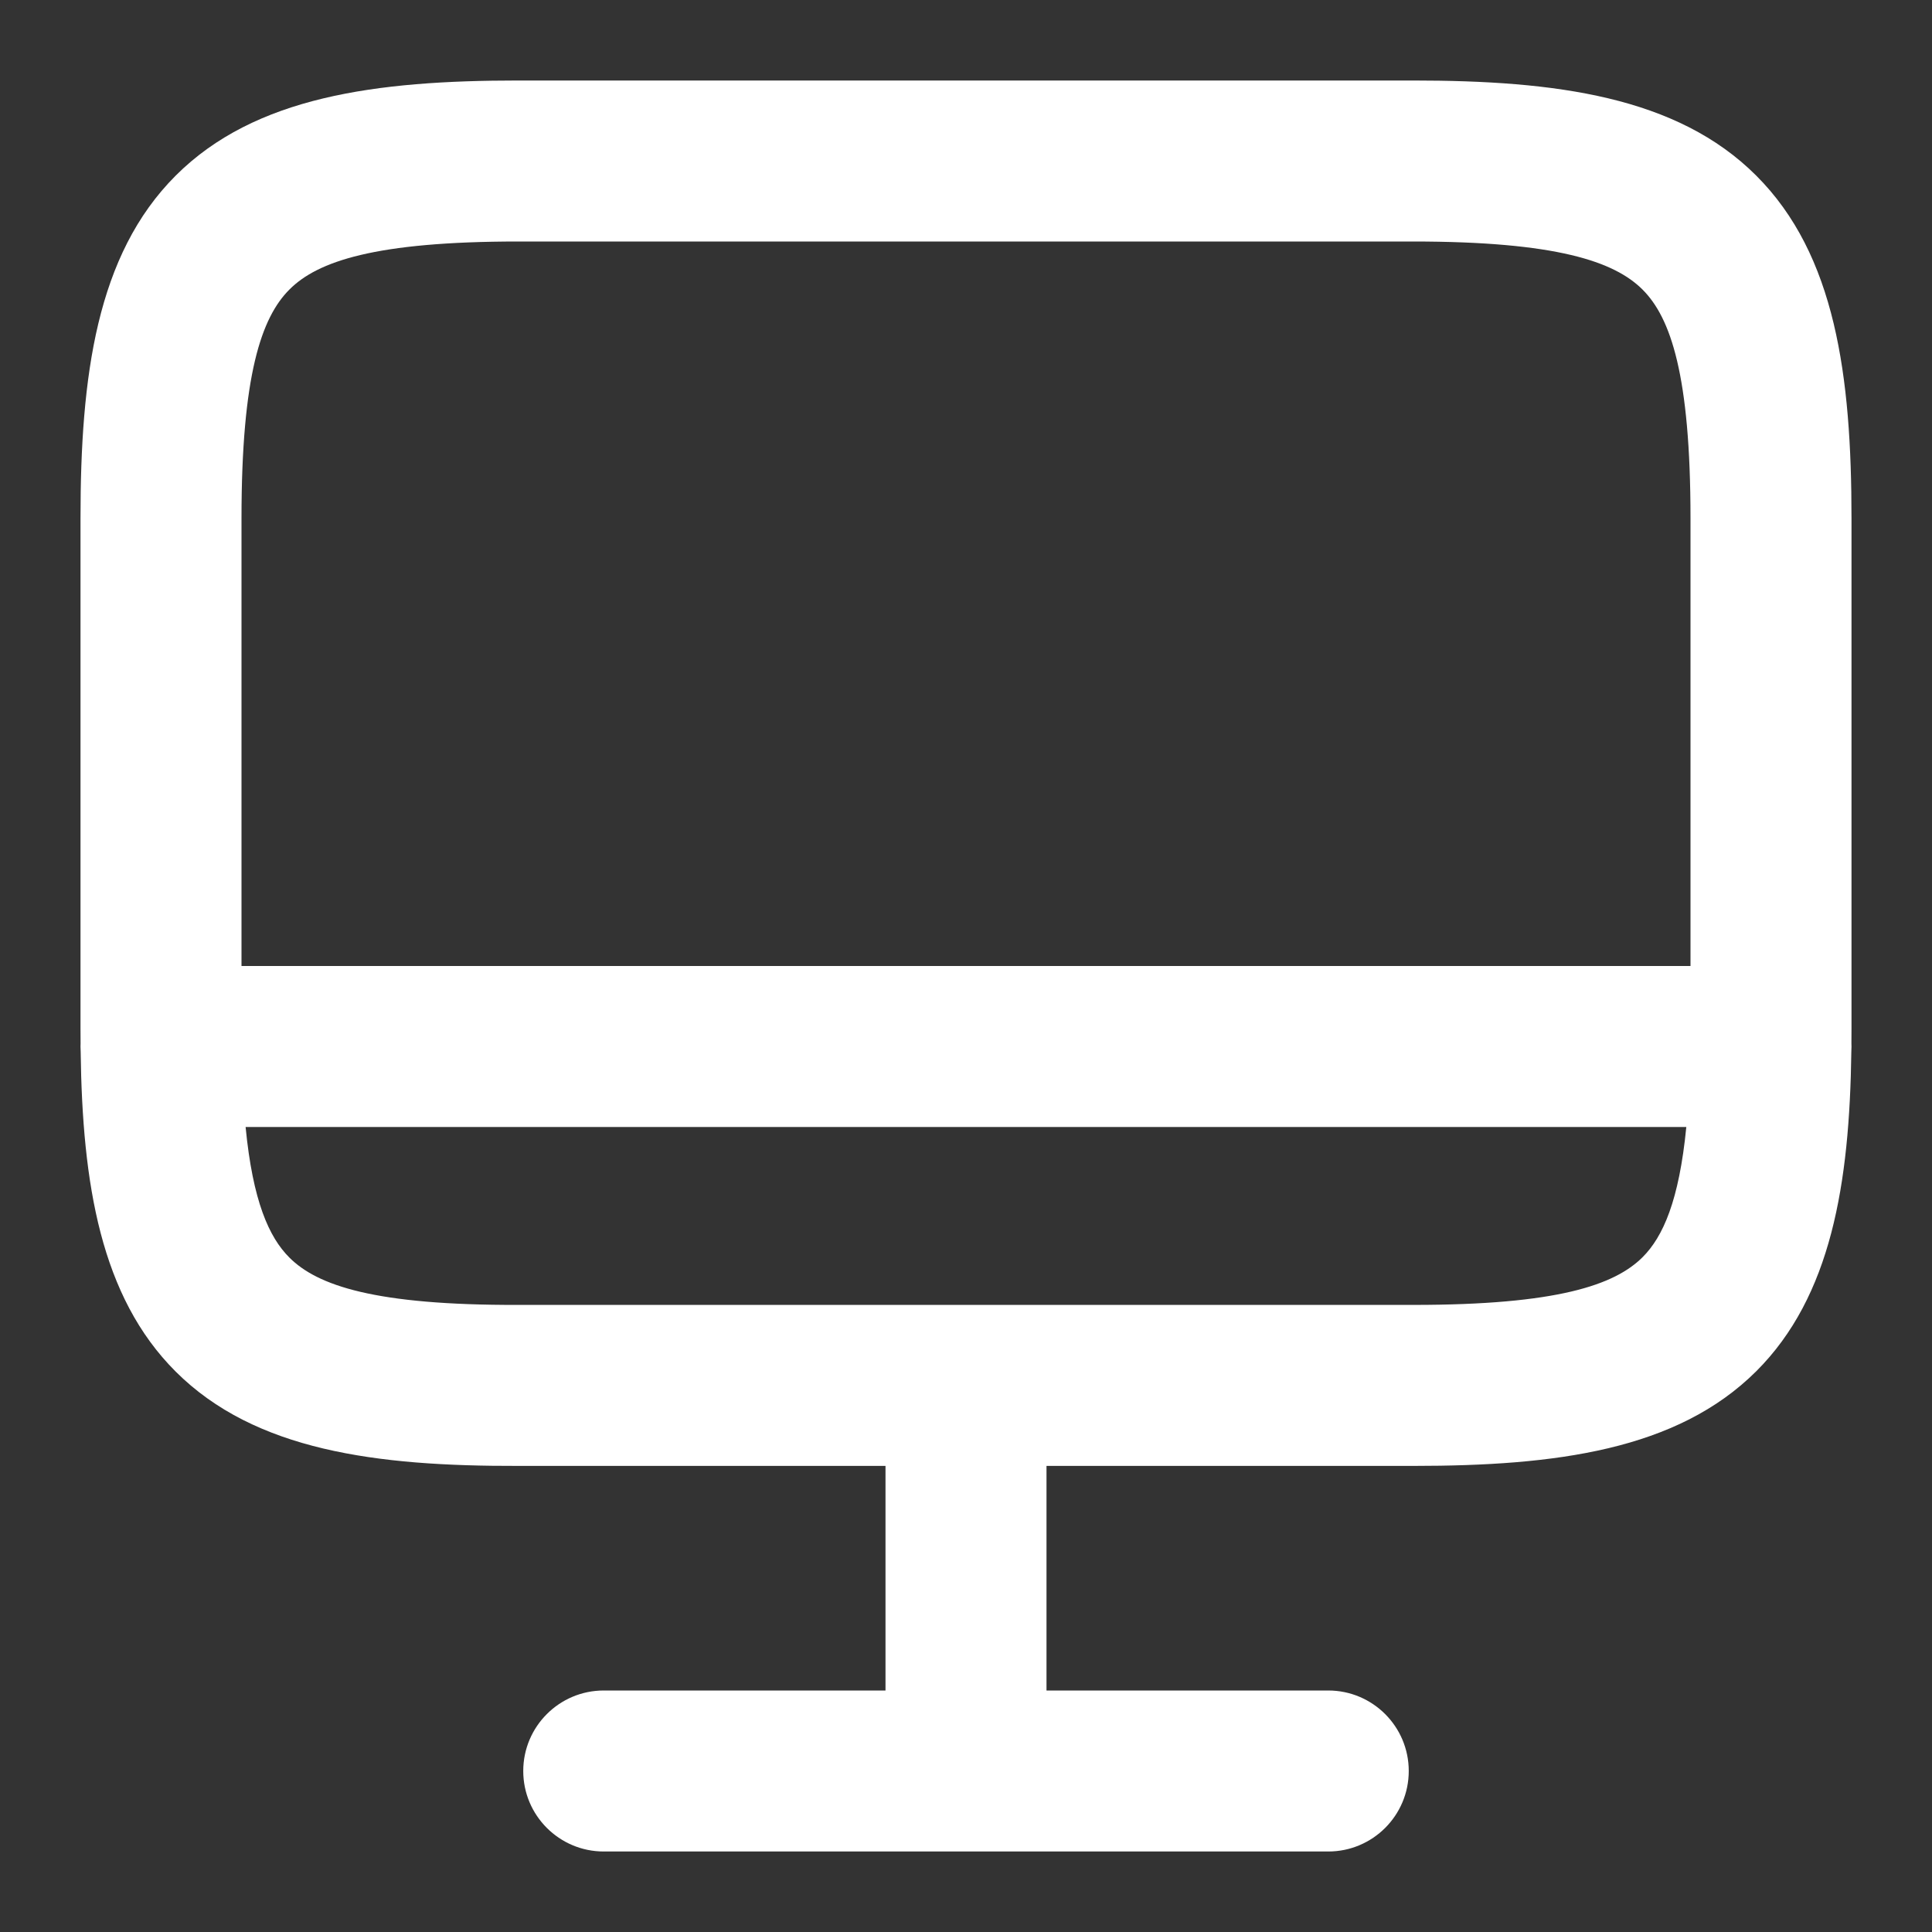 <svg width="24" height="24" viewBox="0 0 24 24" fill="none" xmlns="http://www.w3.org/2000/svg">
<rect x="0" y="0" width="24" height="24" fill="#333333" stroke="none"/>
<path fill-rule="evenodd" clip-rule="evenodd" d="M3.596 3.596C3.247 3.944 3 4.658 3 6.44V12H21V6.44C21 4.658 20.753 3.945 20.404 3.597C20.054 3.248 19.337 3 17.55 3H6.44C4.658 3 3.944 3.247 3.596 3.596ZM22.999 12.96C23 12.897 23 12.834 23 12.77V6.44C23 4.672 22.802 3.165 21.816 2.181C20.831 1.197 19.323 1 17.55 1H6.44C4.672 1 3.166 1.198 2.182 2.182C1.198 3.166 1 4.672 1 6.44V12.78C1 12.841 1 12.901 1.001 12.962C1 12.974 1 12.987 1 13C1 13.02 1.001 13.04 1.002 13.06C1.023 14.707 1.25 16.107 2.182 17.038C3.167 18.021 4.674 18.215 6.441 18.21H11V21H7.5C6.948 21 6.5 21.448 6.5 22C6.5 22.552 6.948 23 7.5 23H16.5C17.052 23 17.5 22.552 17.5 22C17.5 21.448 17.052 21 16.5 21H13V18.21H17.56C19.326 18.21 20.833 18.015 21.818 17.033C22.748 16.104 22.976 14.708 22.998 13.062C22.999 13.042 23 13.021 23 13C23 12.987 23 12.973 22.999 12.96ZM20.948 14H3.051C3.14 14.919 3.341 15.369 3.595 15.622C3.942 15.969 4.655 16.215 6.437 16.21L6.44 16.21L17.56 16.21C19.343 16.21 20.057 15.964 20.405 15.617C20.658 15.364 20.858 14.917 20.948 14Z" fill="white"/>
</svg>
